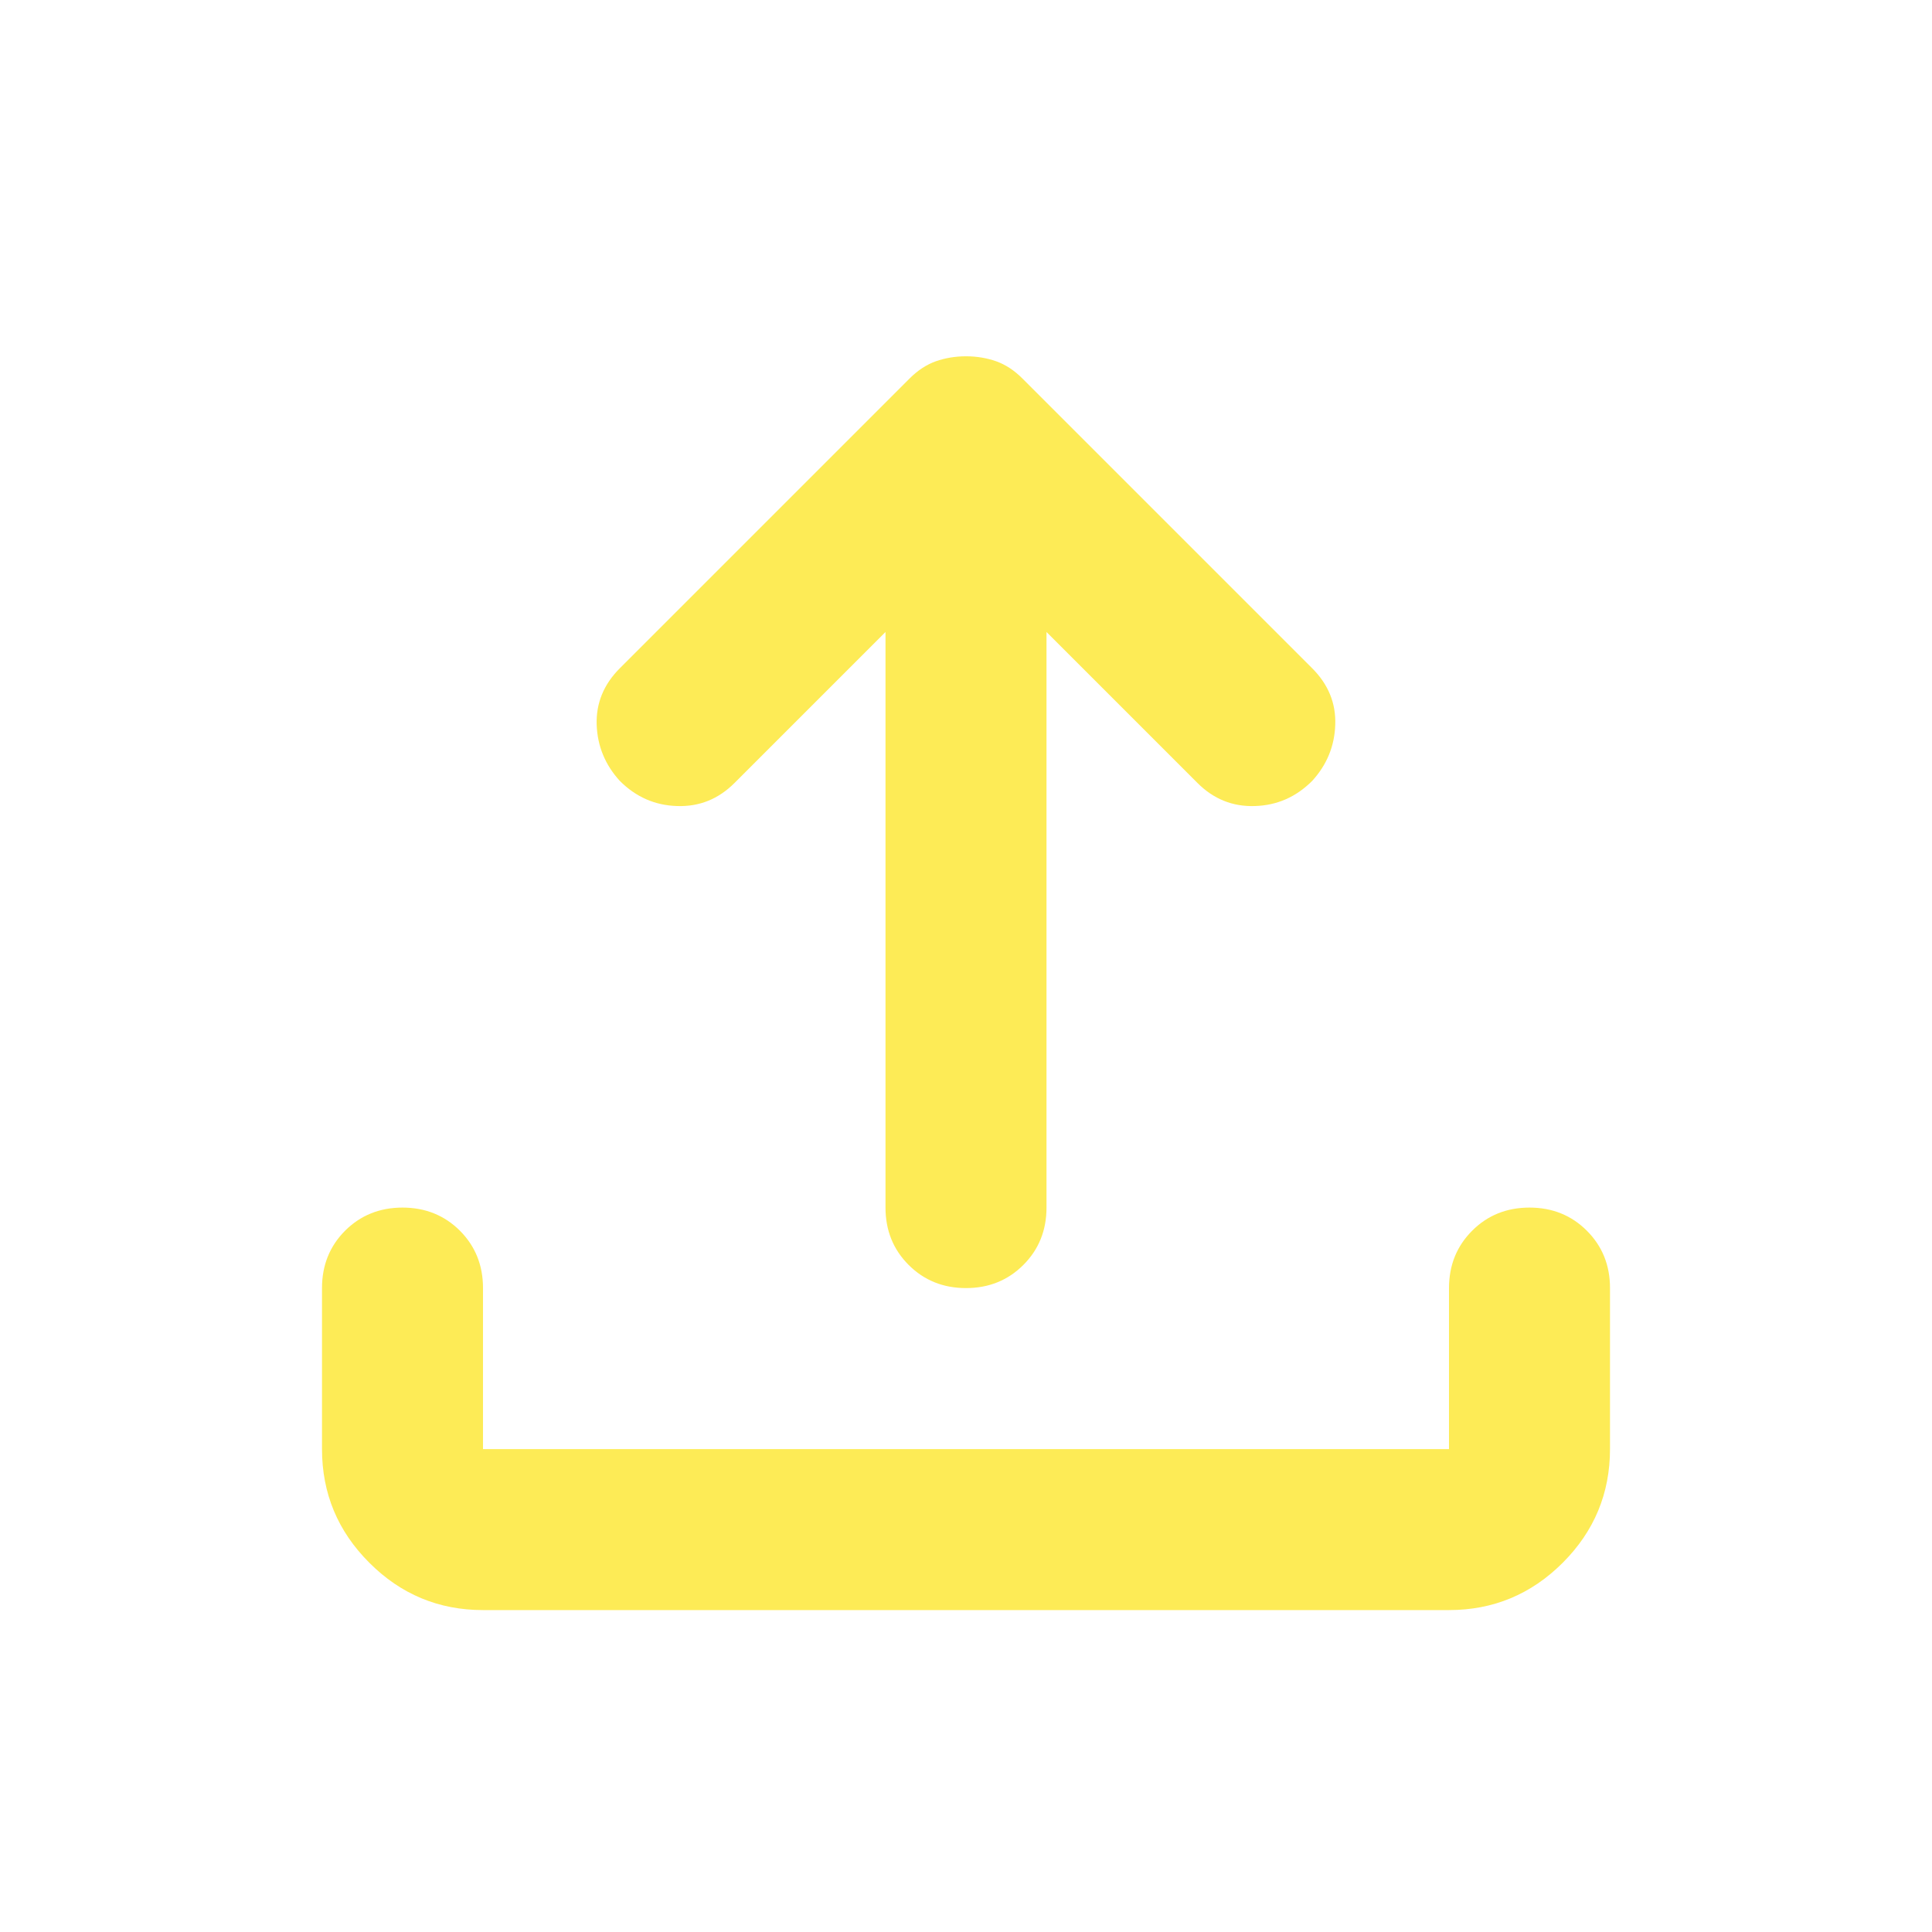 <svg width="24" height="24" viewBox="0 0 24 24" fill="none" xmlns="http://www.w3.org/2000/svg">
<g id="upload_FILL0_wght400_GRAD0_opsz24 1">
<path id="Vector" d="M6 20.001C5.45 20.001 4.979 19.805 4.588 19.413C4.196 19.022 4 18.551 4 18.001V16.001C4 15.717 4.096 15.48 4.287 15.288C4.479 15.097 4.717 15.001 5 15.001C5.283 15.001 5.521 15.097 5.713 15.288C5.904 15.48 6 15.717 6 16.001V18.001H18V16.001C18 15.717 18.096 15.48 18.288 15.288C18.479 15.097 18.717 15.001 19 15.001C19.283 15.001 19.521 15.097 19.712 15.288C19.904 15.48 20 15.717 20 16.001V18.001C20 18.551 19.804 19.022 19.413 19.413C19.021 19.805 18.55 20.001 18 20.001H6ZM11 7.851L9.125 9.726C8.925 9.926 8.688 10.022 8.412 10.013C8.137 10.005 7.9 9.901 7.7 9.701C7.517 9.501 7.421 9.267 7.412 9.001C7.404 8.734 7.5 8.501 7.7 8.301L11.3 4.701C11.4 4.601 11.508 4.53 11.625 4.488C11.742 4.447 11.867 4.426 12 4.426C12.133 4.426 12.258 4.447 12.375 4.488C12.492 4.53 12.6 4.601 12.7 4.701L16.3 8.301C16.5 8.501 16.596 8.734 16.587 9.001C16.579 9.267 16.483 9.501 16.3 9.701C16.1 9.901 15.863 10.005 15.588 10.013C15.312 10.022 15.075 9.926 14.875 9.726L13 7.851V15.001C13 15.284 12.904 15.522 12.713 15.713C12.521 15.905 12.283 16.001 12 16.001C11.717 16.001 11.479 15.905 11.287 15.713C11.096 15.522 11 15.284 11 15.001V7.851Z" fill="#FDEB56"/>
</g>
</svg>
